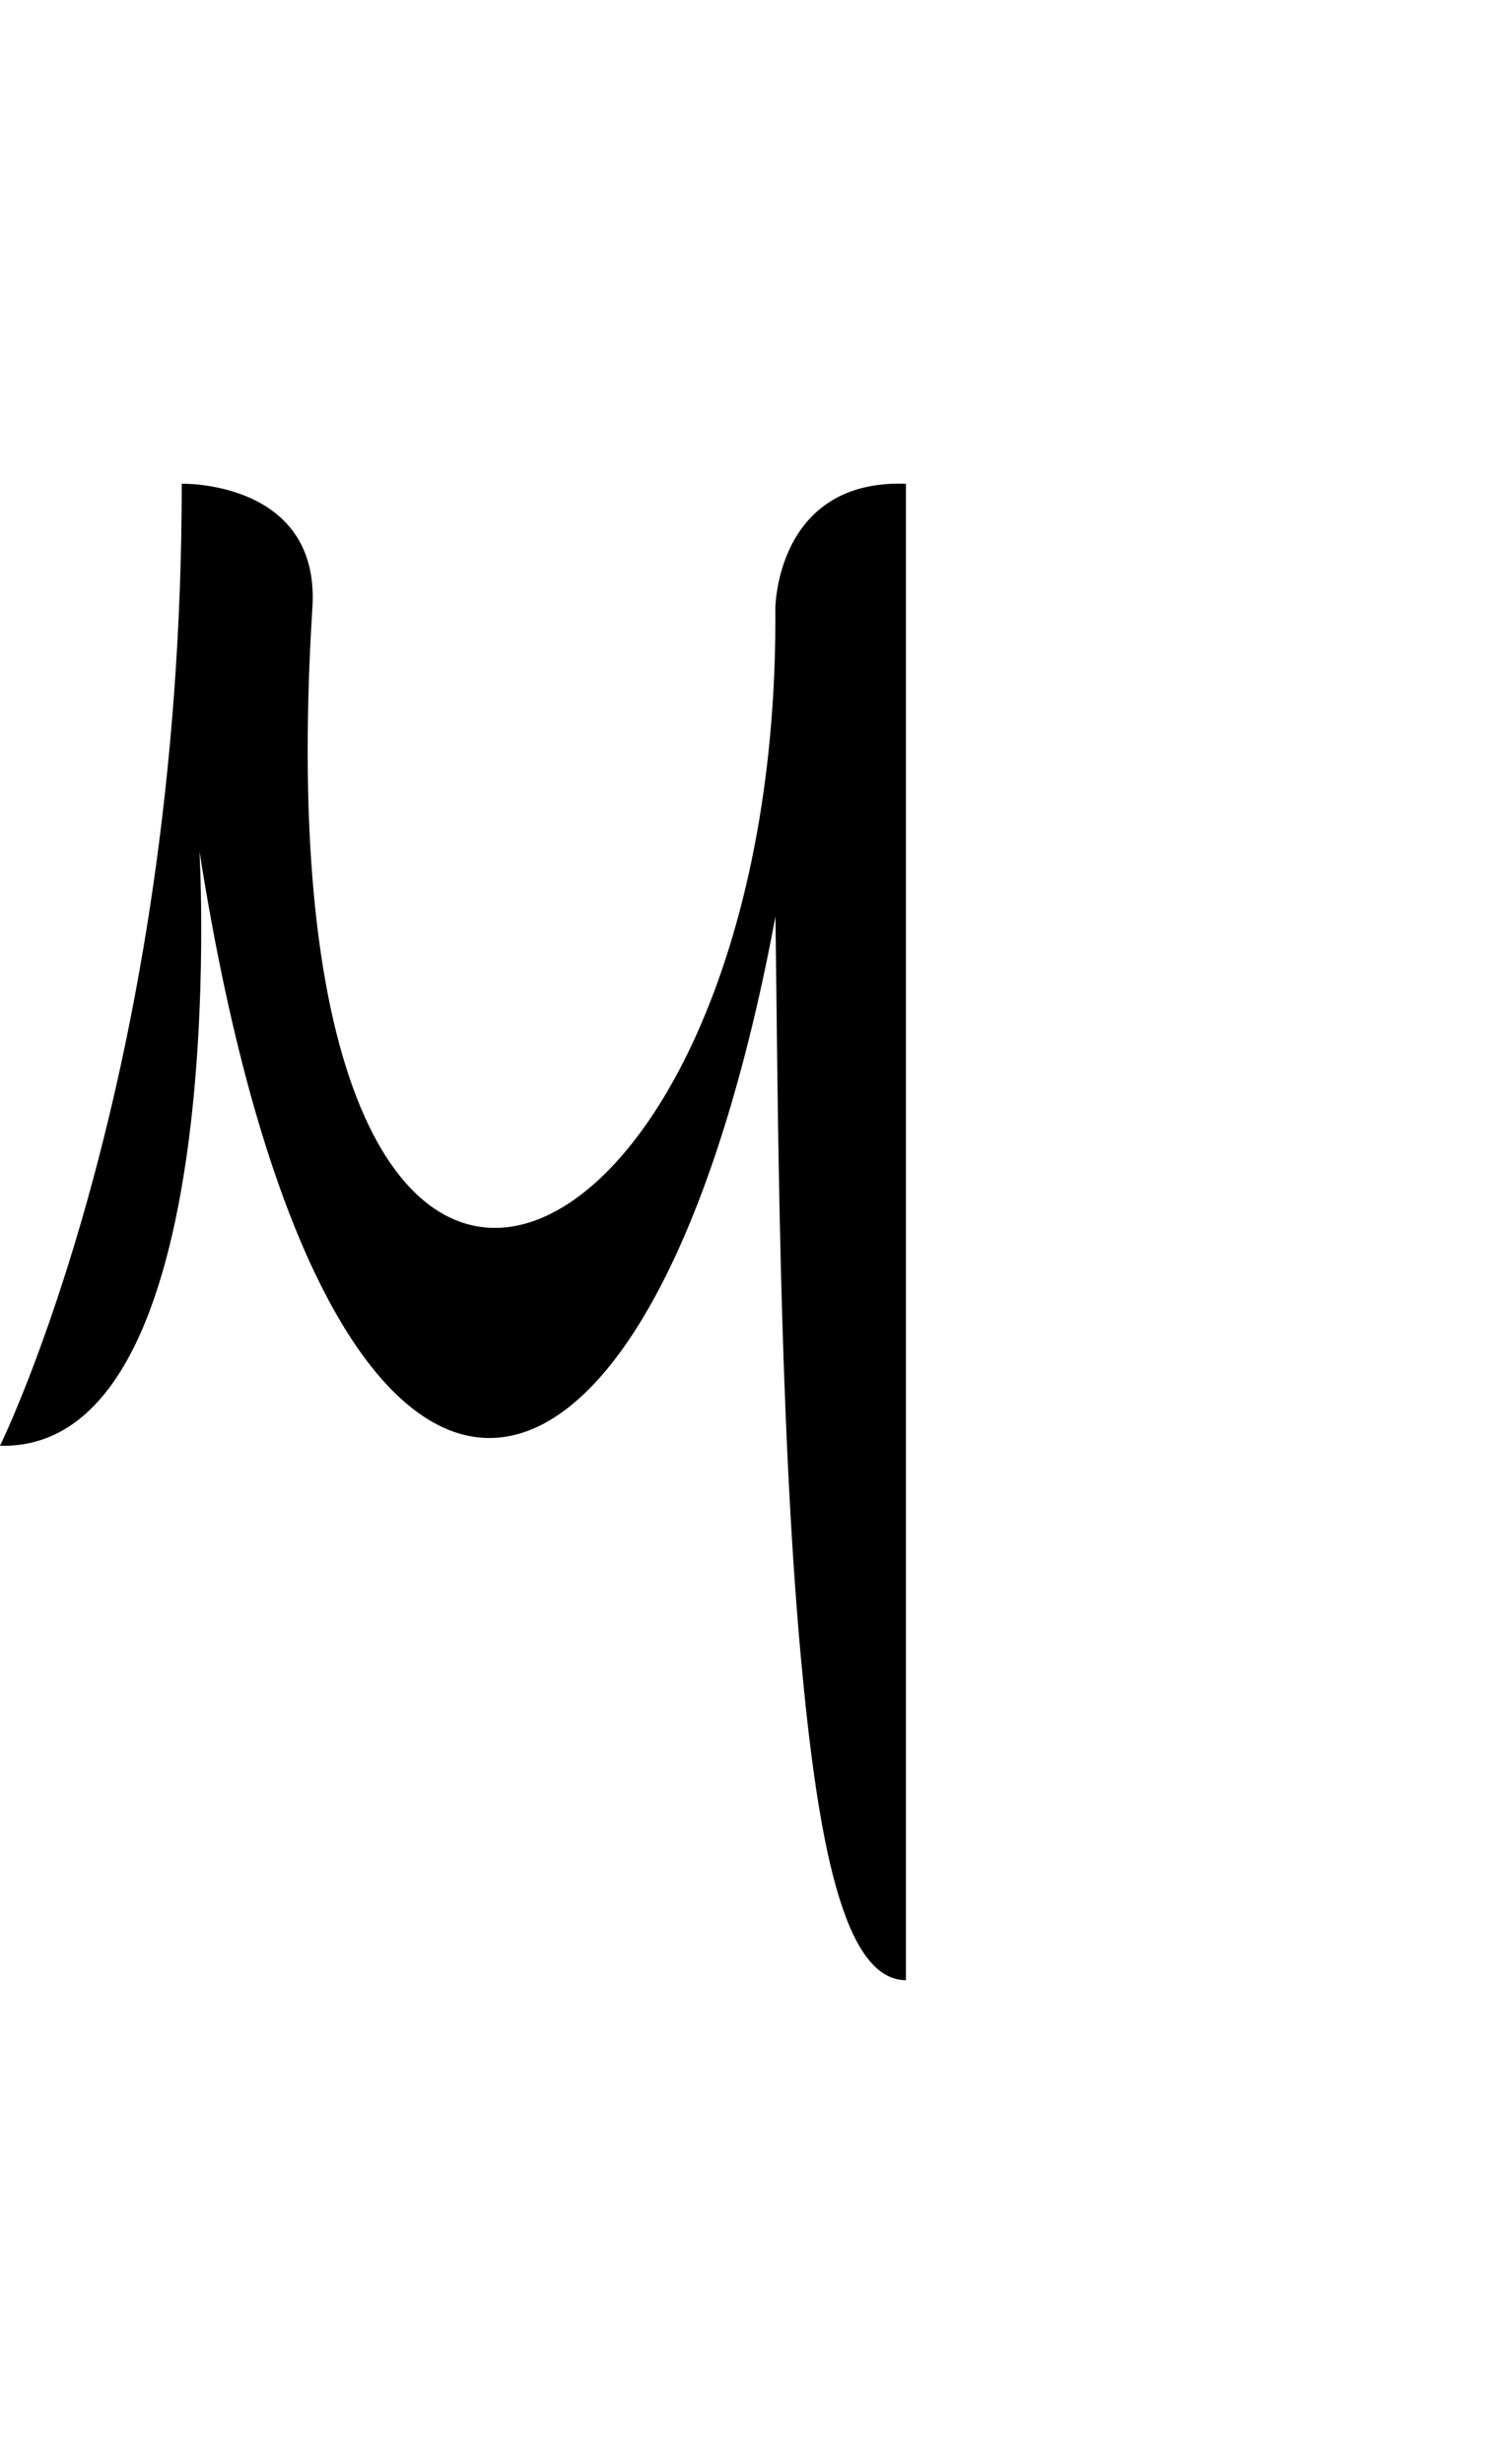 <svg xmlns="http://www.w3.org/2000/svg" width="311" height="512" viewBox="0 0 512 512"><path d="M0 329.158S62.201 203.196 62.201.038c0 0 47.745-1.195 44.691 42.794-20.316 325.053 160.29 236.31 158.467-.127 0 0 .168-44.248 44.695-42.663V512c-21.466 0-30.215-47.97-35.91-109.9-7.738-84.165-7.904-194.956-8.753-253.983-44.068 236.207-154.789 246.873-197.119-22.302 0 0 11.687 205.35-68.272 203.343z"/></svg>
